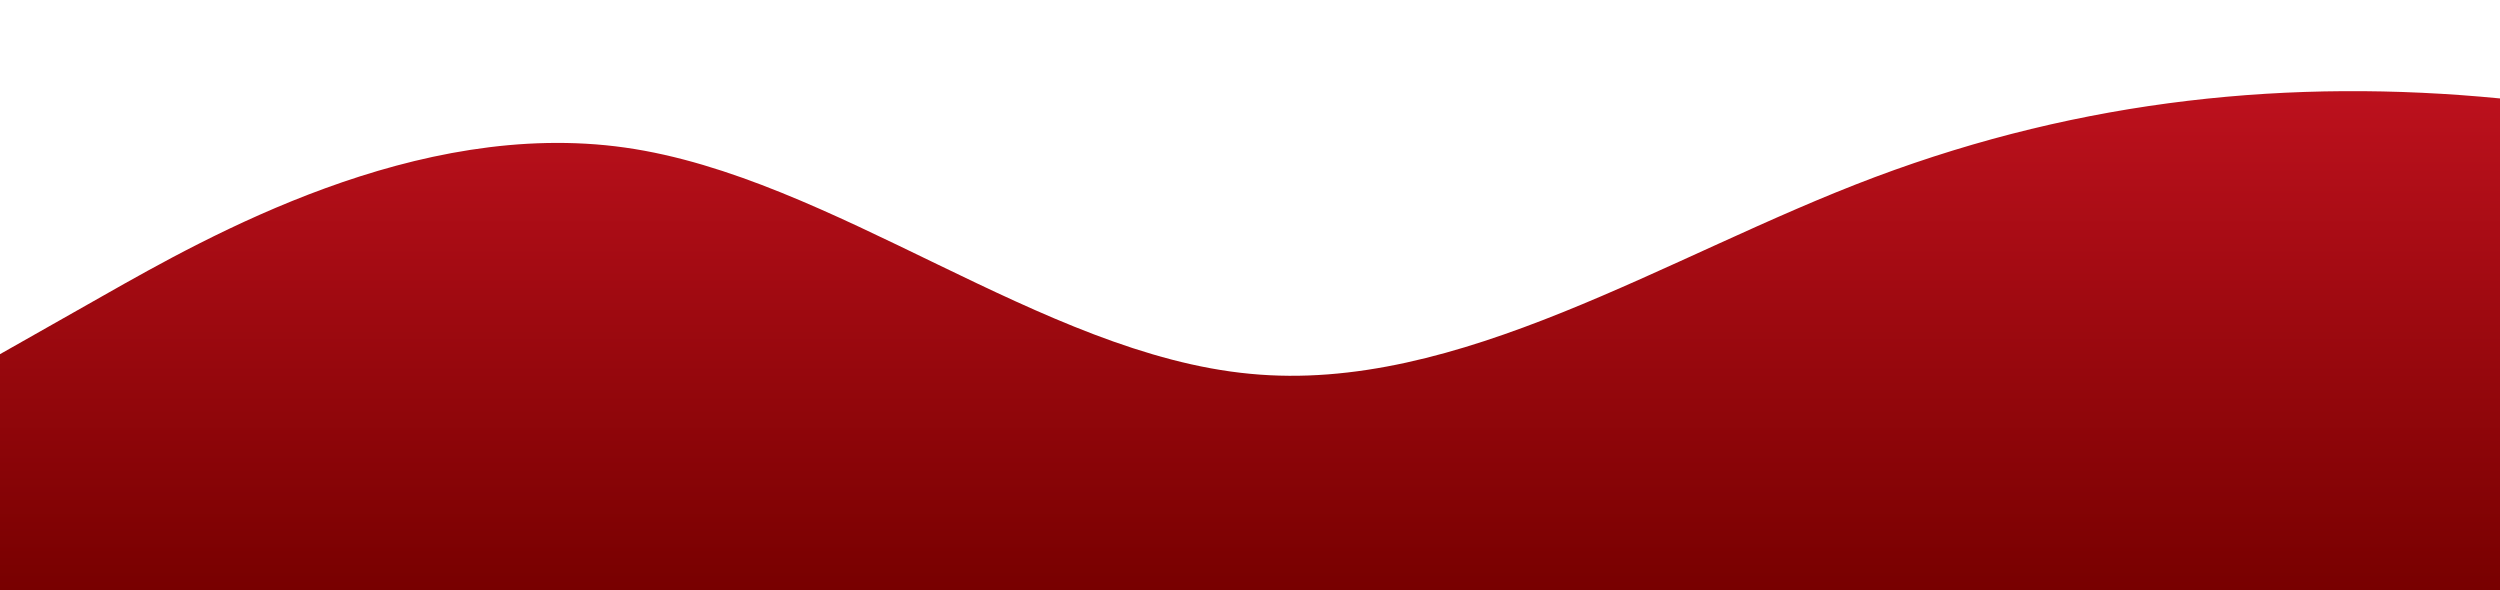 <?xml version="1.0" standalone="no"?>
<svg xmlns:xlink="http://www.w3.org/1999/xlink" id="wave" style="transform:rotate(180deg); transition: 0.3s" viewBox="0 0 1440 340" version="1.1" xmlns="http://www.w3.org/2000/svg"><defs><linearGradient id="sw-gradient-0" x1="0" x2="0" y1="1" y2="0"><stop stop-color="rgba(120, 0, 0, 1)" offset="0%"/><stop stop-color="rgba(193, 18, 31, 1)" offset="100%"/></linearGradient></defs><path style="transform:translate(0, 0px); opacity:1" fill="url(#sw-gradient-0)" d="M0,204L60,170C120,136,240,68,360,85C480,102,600,204,720,215.3C840,227,960,147,1080,102C1200,57,1320,45,1440,56.7C1560,68,1680,102,1800,130.3C1920,159,2040,181,2160,192.7C2280,204,2400,204,2520,192.7C2640,181,2760,159,2880,136C3000,113,3120,91,3240,79.3C3360,68,3480,68,3600,73.7C3720,79,3840,91,3960,130.3C4080,170,4200,238,4320,255C4440,272,4560,238,4680,232.3C4800,227,4920,249,5040,215.3C5160,181,5280,91,5400,62.3C5520,34,5640,68,5760,96.3C5880,125,6000,147,6120,141.7C6240,136,6360,102,6480,124.7C6600,147,6720,227,6840,215.3C6960,204,7080,102,7200,102C7320,102,7440,204,7560,226.7C7680,249,7800,193,7920,187C8040,181,8160,227,8280,226.7C8400,227,8520,181,8580,158.7L8640,136L8640,340L8580,340C8520,340,8400,340,8280,340C8160,340,8040,340,7920,340C7800,340,7680,340,7560,340C7440,340,7320,340,7200,340C7080,340,6960,340,6840,340C6720,340,6600,340,6480,340C6360,340,6240,340,6120,340C6000,340,5880,340,5760,340C5640,340,5520,340,5400,340C5280,340,5160,340,5040,340C4920,340,4800,340,4680,340C4560,340,4440,340,4320,340C4200,340,4080,340,3960,340C3840,340,3720,340,3600,340C3480,340,3360,340,3240,340C3120,340,3000,340,2880,340C2760,340,2640,340,2520,340C2400,340,2280,340,2160,340C2040,340,1920,340,1800,340C1680,340,1560,340,1440,340C1320,340,1200,340,1080,340C960,340,840,340,720,340C600,340,480,340,360,340C240,340,120,340,60,340L0,340Z"/></svg>